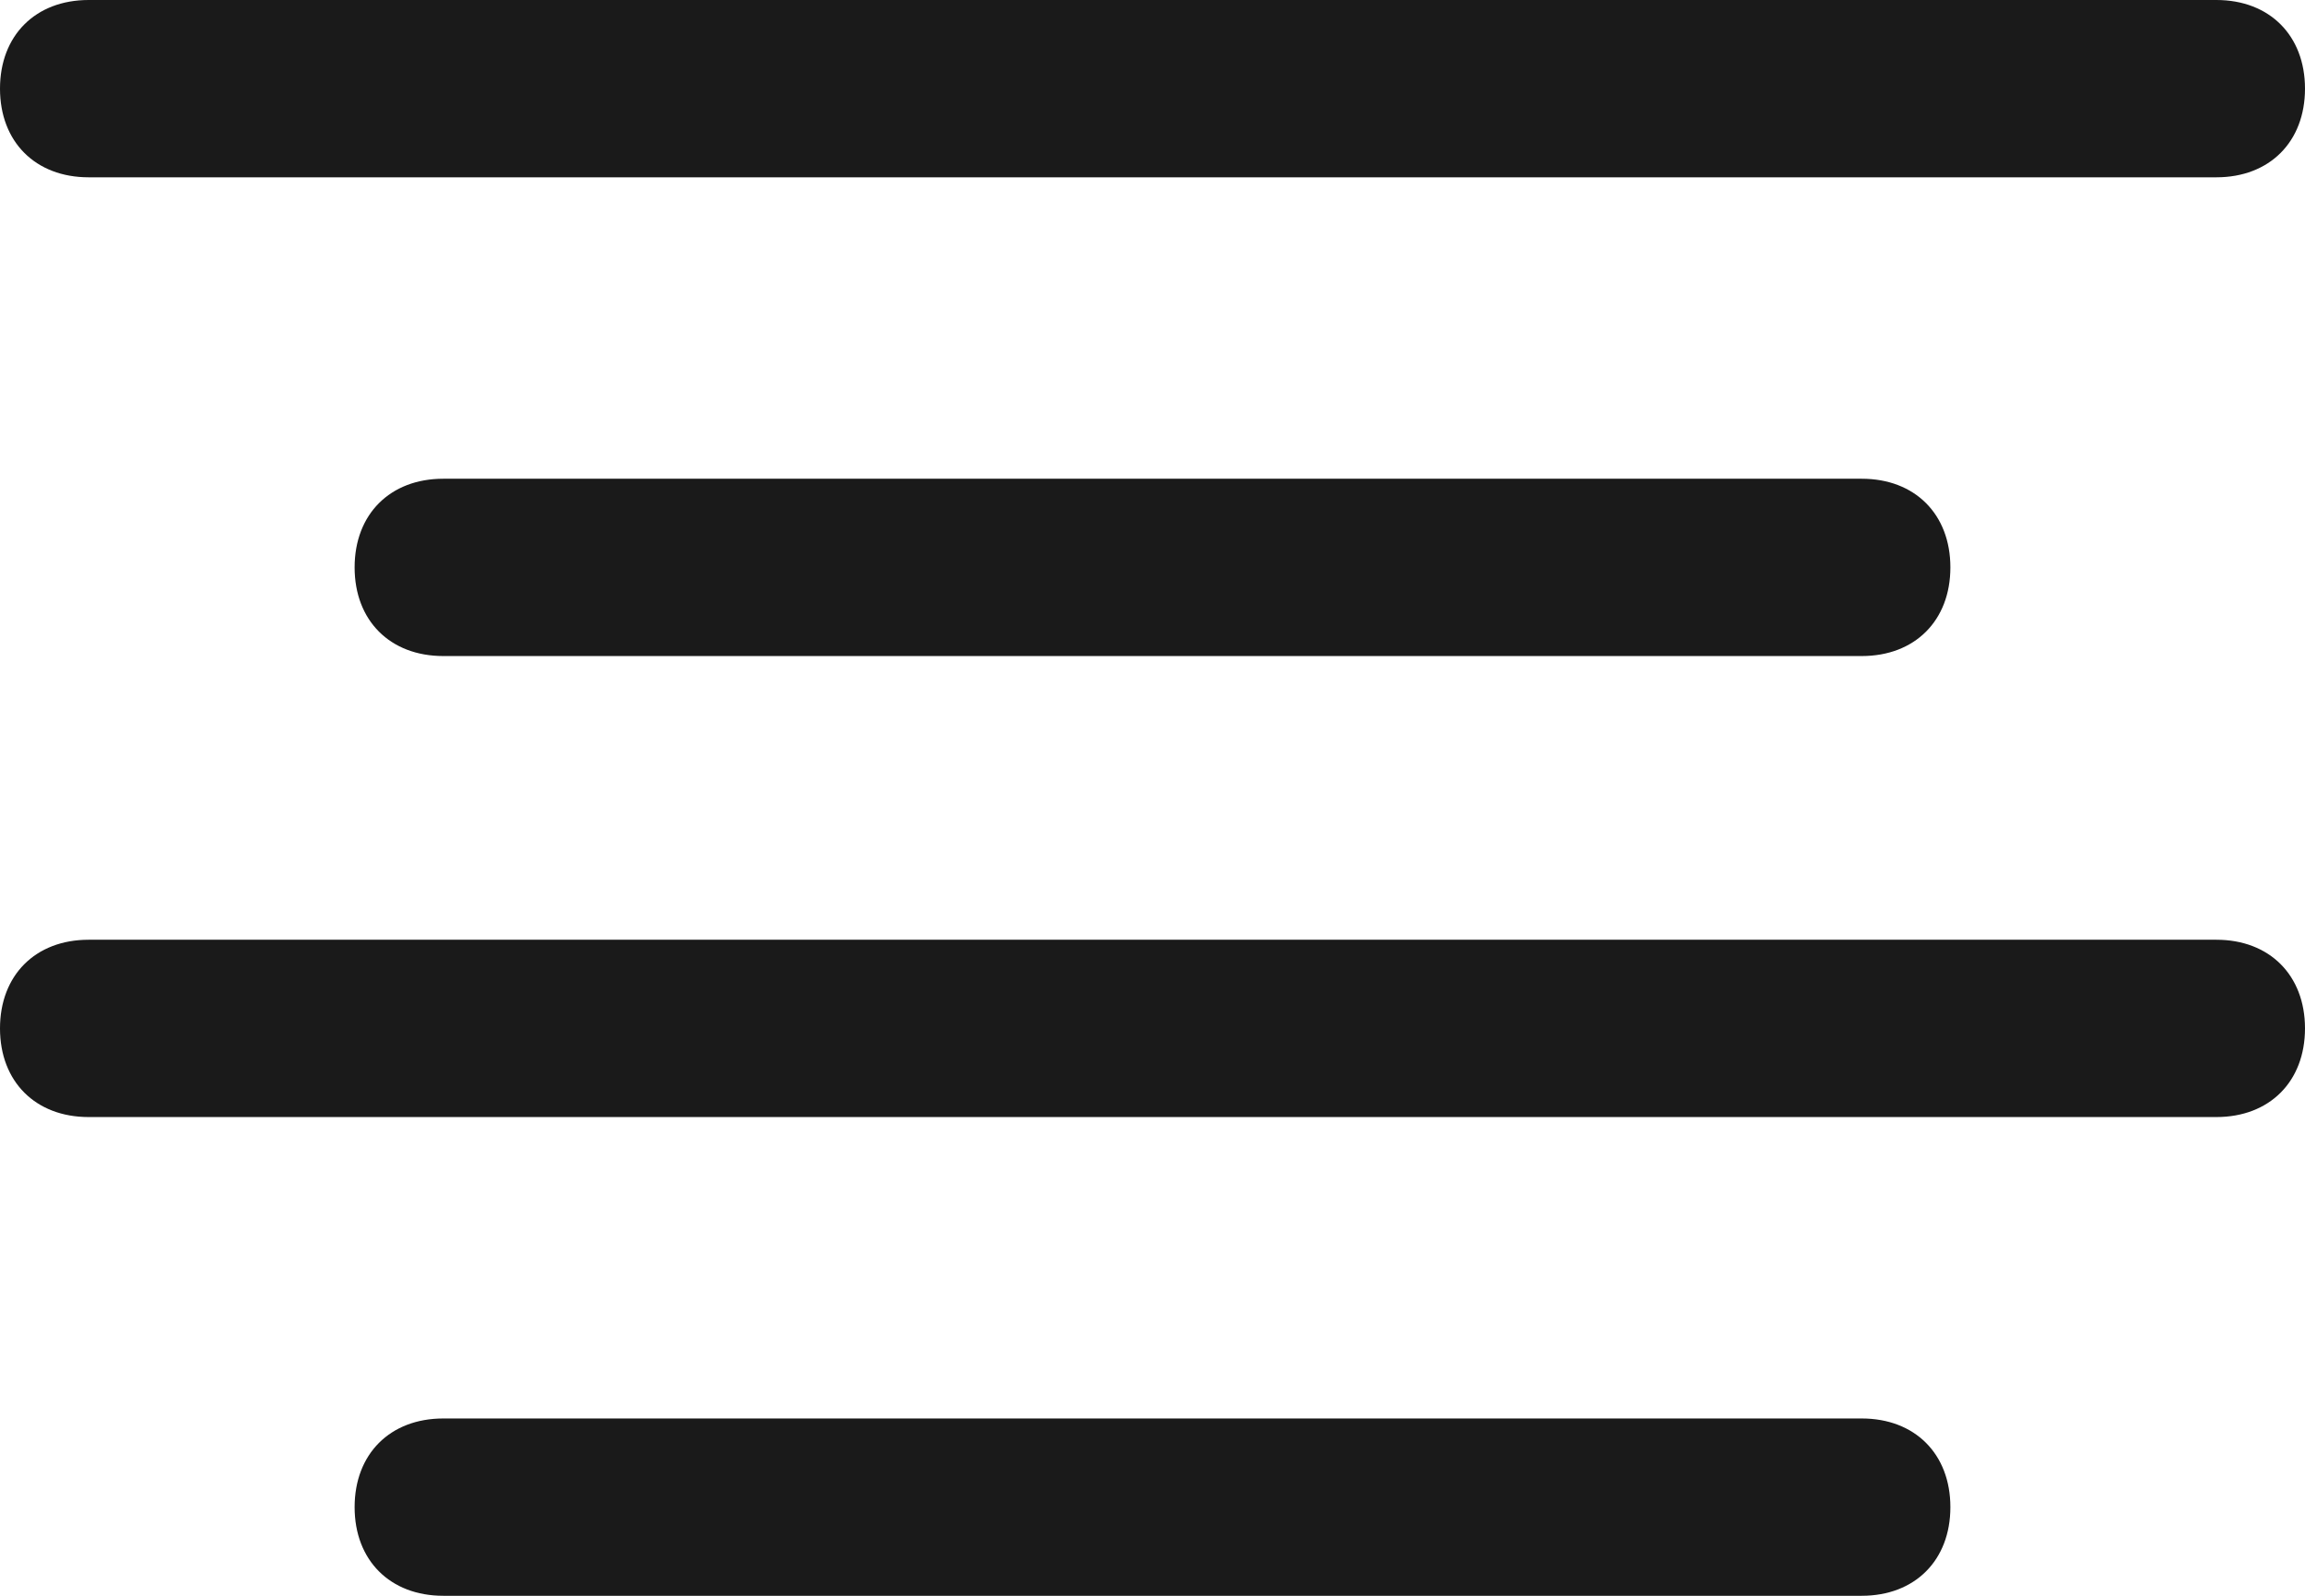 <?xml version="1.0" encoding="utf-8"?>
<!-- Generator: Adobe Illustrator 23.0.6, SVG Export Plug-In . SVG Version: 6.00 Build 0)  -->
<svg version="1.1" id="Warstwa_1" xmlns="http://www.w3.org/2000/svg" xmlns:xlink="http://www.w3.org/1999/xlink" x="0px" y="0px"
	 viewBox="0 0 13 9" style="enable-background:new 0 0 13 9;" xml:space="preserve">
<style type="text/css">
	.st0{fill:#1A1A1A;}
</style>
<g id="align-center" transform="translate(0.5 0.5)">
	<g id="Line_110">
		<path class="st0" d="M10,3.2H2c-0.3,0-0.5-0.2-0.5-0.5S1.7,2.2,2,2.2h8c0.3,0,0.5,0.2,0.5,0.5S10.3,3.2,10,3.2z"/>
	</g>
	<g id="Line_111">
		<path class="st0" d="M12,0.5H0c-0.3,0-0.5-0.2-0.5-0.5S-0.3-0.5,0-0.5h12c0.3,0,0.5,0.2,0.5,0.5S12.3,0.5,12,0.5z"/>
	</g>
	<g id="Line_112">
		<path class="st0" d="M12,5.8H0c-0.3,0-0.5-0.2-0.5-0.5S-0.3,4.8,0,4.8h12c0.3,0,0.5,0.2,0.5,0.5S12.3,5.8,12,5.8z"/>
	</g>
	<g id="Line_113">
		<path class="st0" d="M10,8.5H2C1.7,8.5,1.5,8.3,1.5,8S1.7,7.5,2,7.5h8c0.3,0,0.5,0.2,0.5,0.5S10.3,8.5,10,8.5z"/>
	</g>
</g>
</svg>
